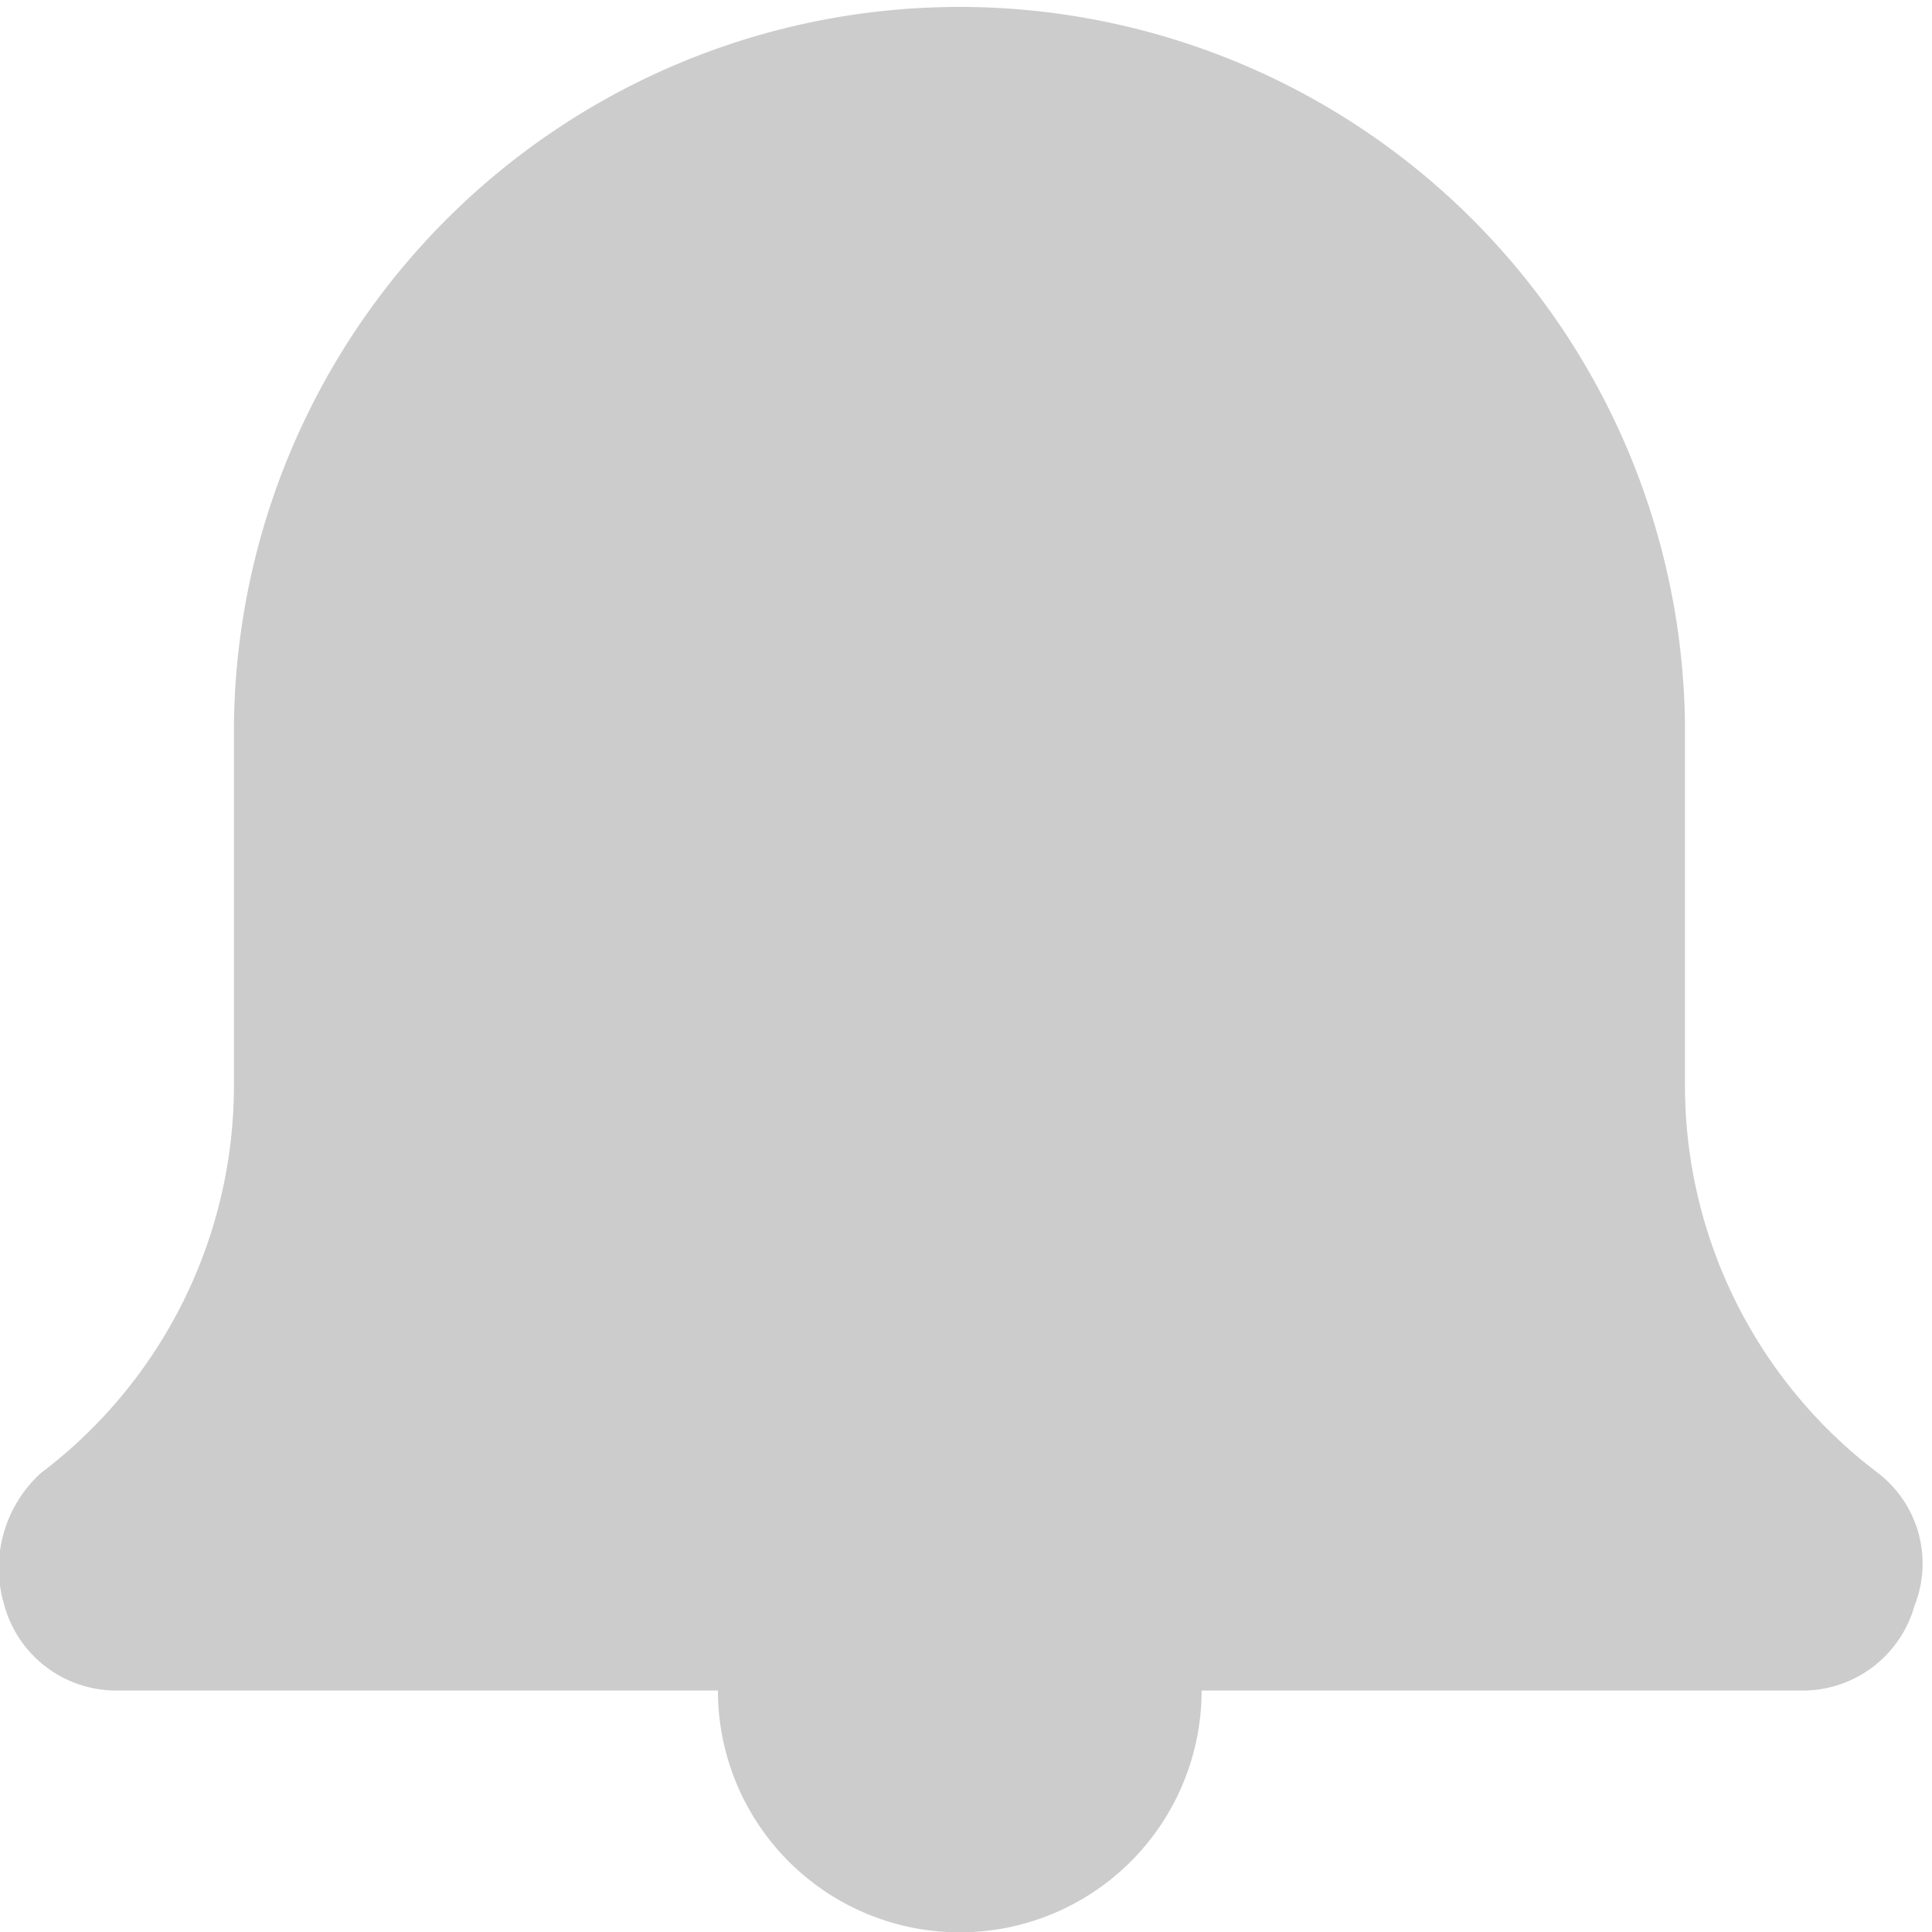 <svg xmlns="http://www.w3.org/2000/svg" width="22" height="22" viewBox="0 0 22 22">
    <defs>
        <clipPath id="prefix__clip-path">
            <path d="M0 0H22V22H0z" class="Bell--light-1"/>
        </clipPath>
        <style>
            .Bell--light-1{fill:none}
        </style>
    </defs>
    <g id="prefix__Symbol_154_23" data-name="Symbol 154 – 23">
        <path id="prefix__Rectangle_479" d="M0 0H22V22H0z" class="Bell--light-1" data-name="Rectangle 479"/>
        <path id="prefix__Path_1" d="M20.63 19.25h-6.884a2.754 2.754 0 0 1-5.508 0H1.353a1.322 1.322 0 0 1-1.239-.963 1.467 1.467 0 0 1 .413-1.512 5.533 5.533 0 0 0 2.2-4.4V8.25a8.262 8.262 0 0 1 16.523 0v4.125a5.533 5.533 0 0 0 2.2 4.4 1.3 1.3 0 0 1 .413 1.512 1.322 1.322 0 0 1-1.233.963z" data-name="Path 1" transform="translate(-.063)" style="fill:#ccc;fill-rule:evenodd"/>
    </g>
</svg>
